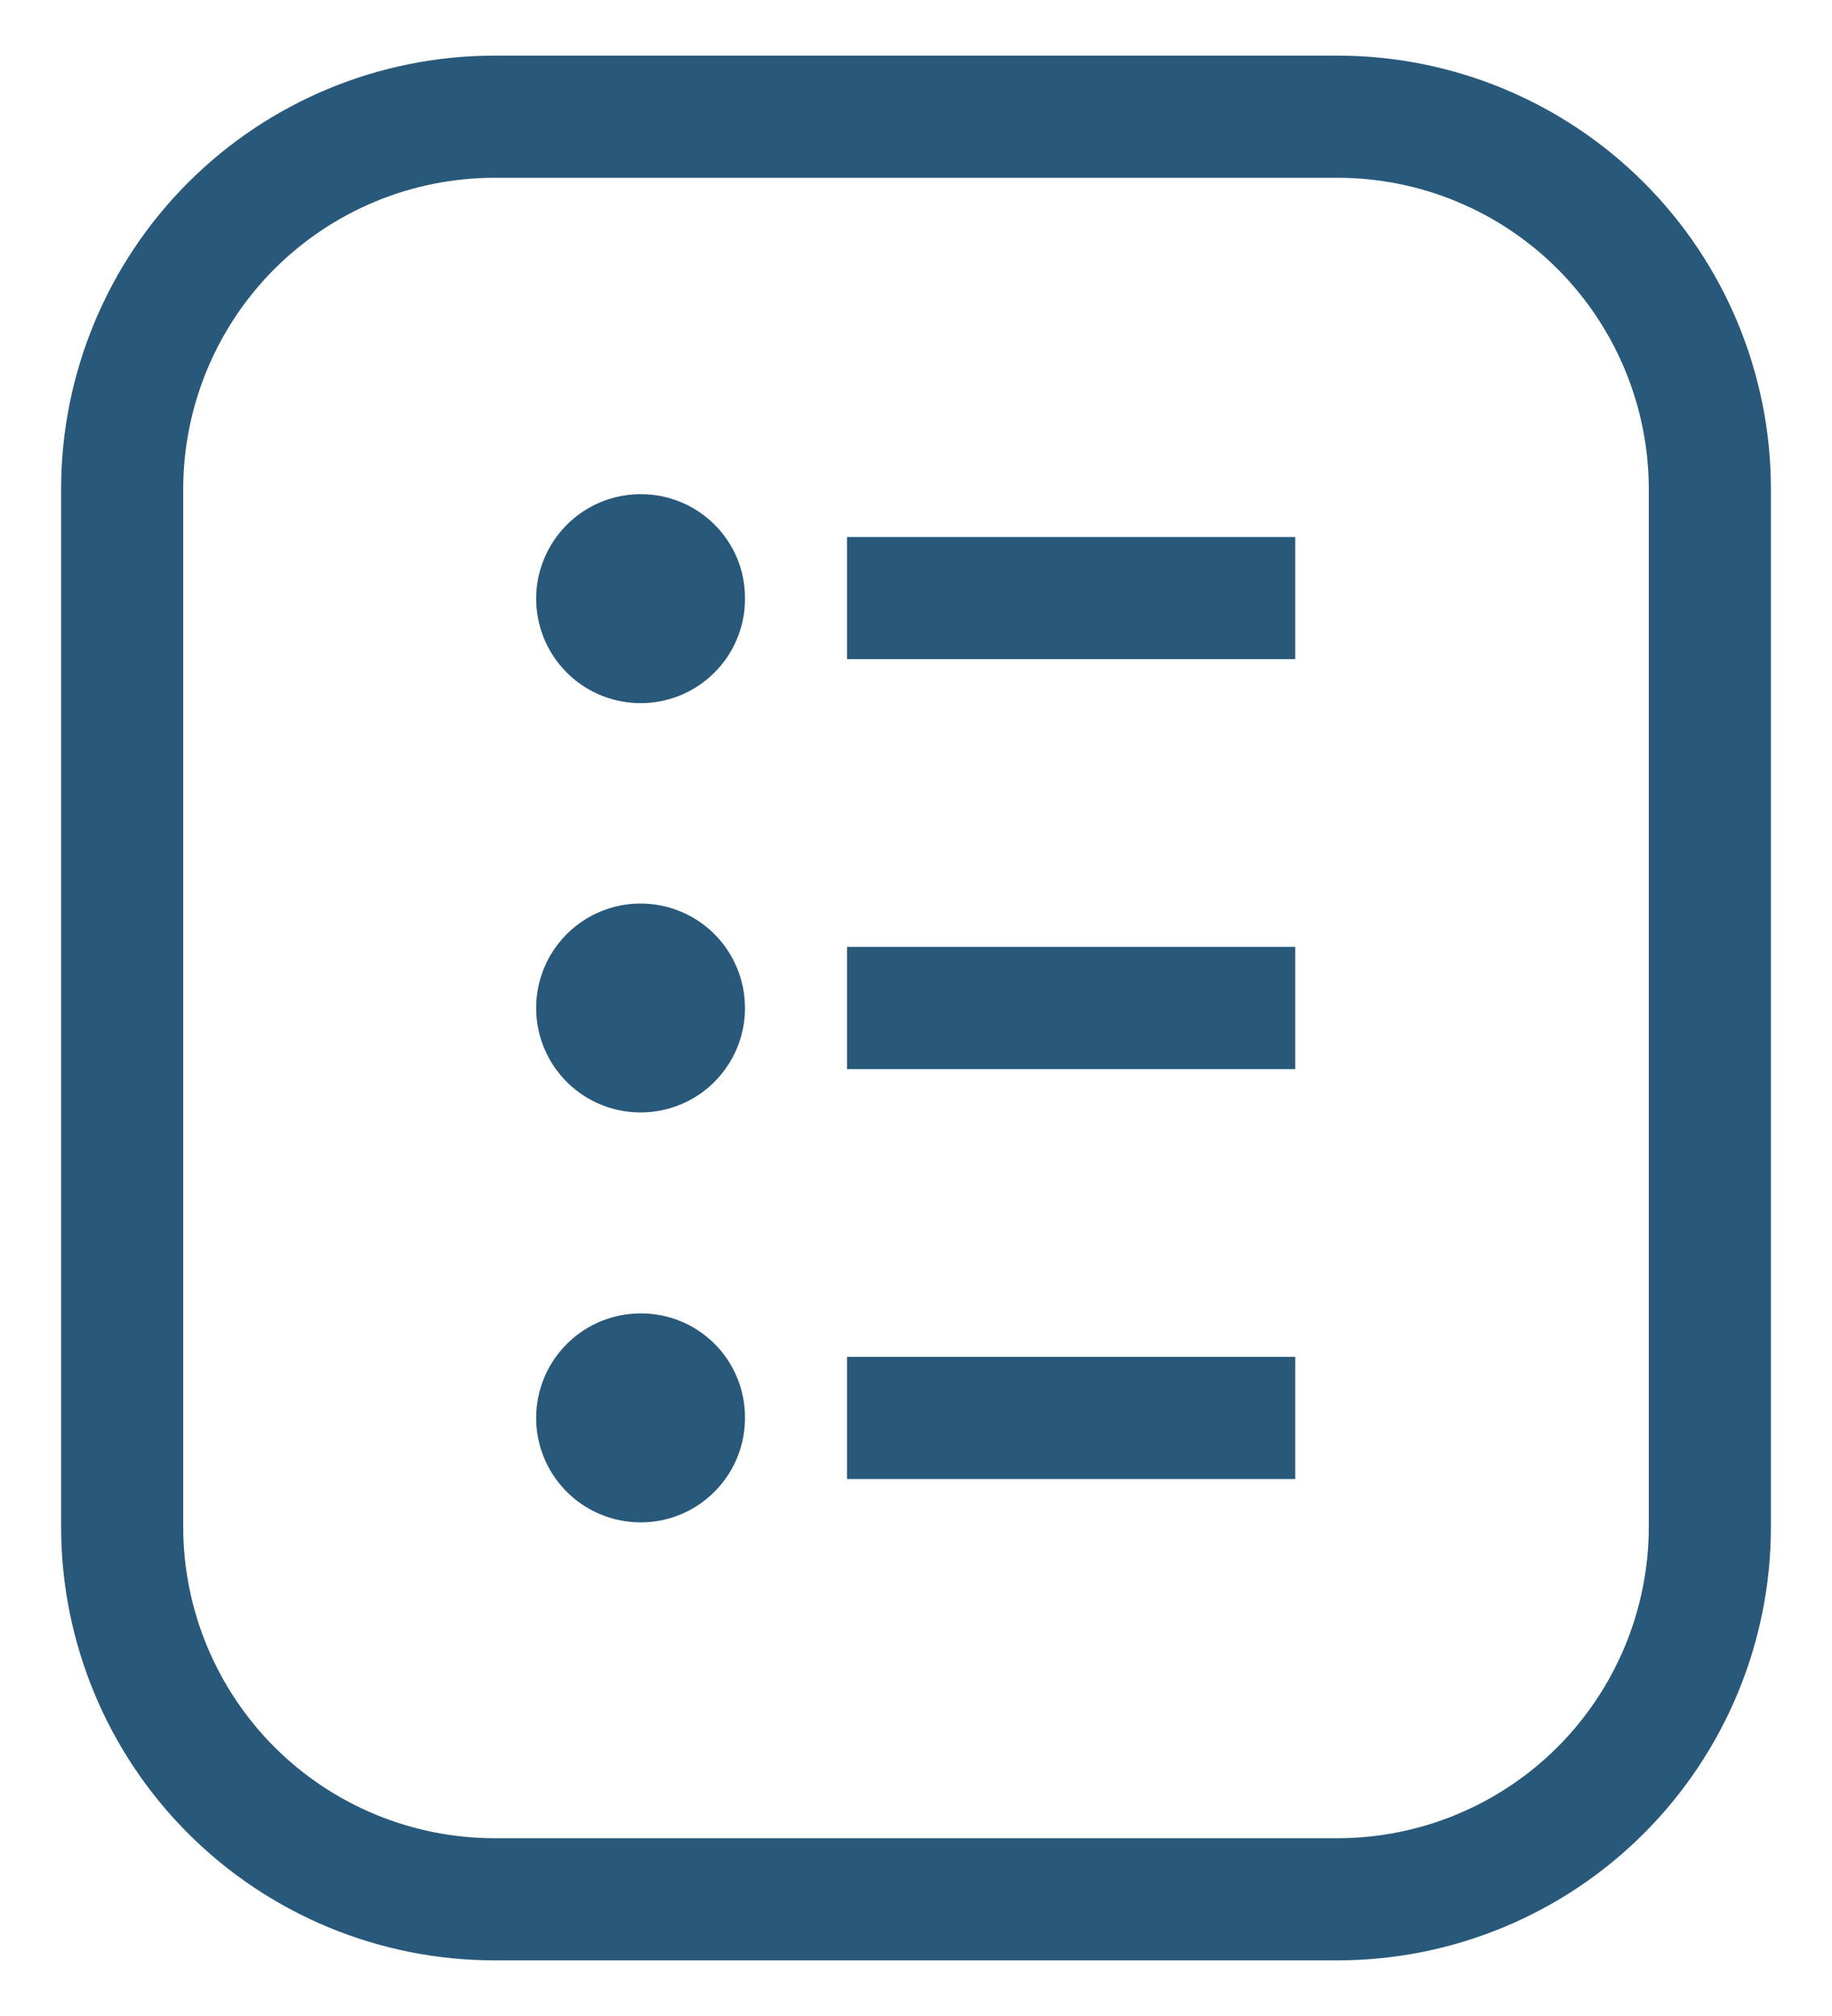 <svg width="20" height="22" viewBox="0 0 20 22" fill="none" xmlns="http://www.w3.org/2000/svg">
<path d="M14.6 0.607H5.4C4.146 0.607 2.943 1.104 2.055 1.991C1.168 2.877 0.669 4.079 0.667 5.333V16.667C0.669 17.921 1.168 19.123 2.055 20.009C2.943 20.896 4.146 21.393 5.4 21.393H14.6C15.854 21.393 17.057 20.896 17.945 20.009C18.832 19.123 19.332 17.921 19.333 16.667V5.333C19.332 4.079 18.832 2.877 17.945 1.991C17.057 1.104 15.854 0.607 14.6 0.607ZM18 16.667C17.998 17.567 17.639 18.43 17.002 19.067C16.364 19.703 15.501 20.06 14.6 20.06H5.4C4.5 20.06 3.636 19.703 2.998 19.067C2.361 18.43 2.002 17.567 2 16.667V5.333C2.002 4.433 2.361 3.57 2.998 2.933C3.636 2.297 4.5 1.94 5.4 1.94H14.6C15.501 1.94 16.364 2.297 17.002 2.933C17.639 3.57 17.998 4.433 18 5.333V16.667ZM8.133 6.527C8.135 6.752 8.069 6.973 7.945 7.162C7.82 7.35 7.643 7.497 7.434 7.585C7.226 7.672 6.997 7.695 6.775 7.652C6.554 7.609 6.35 7.501 6.19 7.342C6.03 7.183 5.92 6.98 5.876 6.758C5.831 6.537 5.853 6.307 5.94 6.099C6.026 5.89 6.172 5.712 6.359 5.586C6.547 5.46 6.768 5.393 6.993 5.393C7.143 5.392 7.291 5.421 7.429 5.478C7.567 5.534 7.693 5.618 7.799 5.723C7.905 5.828 7.989 5.954 8.047 6.091C8.104 6.229 8.133 6.377 8.133 6.527ZM9.247 5.86H14.14V7.193H9.247V5.86ZM8.133 11C8.133 11.226 8.067 11.446 7.941 11.633C7.816 11.821 7.638 11.967 7.43 12.053C7.221 12.139 6.992 12.162 6.771 12.118C6.55 12.074 6.347 11.966 6.187 11.806C6.028 11.647 5.919 11.444 5.875 11.222C5.831 11.001 5.854 10.772 5.94 10.564C6.026 10.355 6.173 10.177 6.36 10.052C6.548 9.927 6.768 9.86 6.993 9.86C7.296 9.86 7.586 9.98 7.8 10.194C8.013 10.408 8.133 10.698 8.133 11ZM9.247 10.333H14.14V11.667H9.247V10.333ZM8.133 15.473C8.133 15.699 8.067 15.919 7.941 16.107C7.816 16.294 7.638 16.44 7.43 16.527C7.221 16.613 6.992 16.635 6.771 16.591C6.55 16.547 6.347 16.439 6.187 16.279C6.028 16.12 5.919 15.917 5.875 15.696C5.831 15.475 5.854 15.245 5.94 15.037C6.026 14.829 6.173 14.651 6.36 14.525C6.548 14.4 6.768 14.333 6.993 14.333C7.143 14.332 7.292 14.361 7.431 14.418C7.569 14.475 7.695 14.559 7.801 14.665C7.908 14.771 7.991 14.897 8.048 15.036C8.105 15.175 8.134 15.323 8.133 15.473ZM9.247 14.807H14.14V16.14H9.247V14.807Z" fill="#28587A"/>
</svg>
